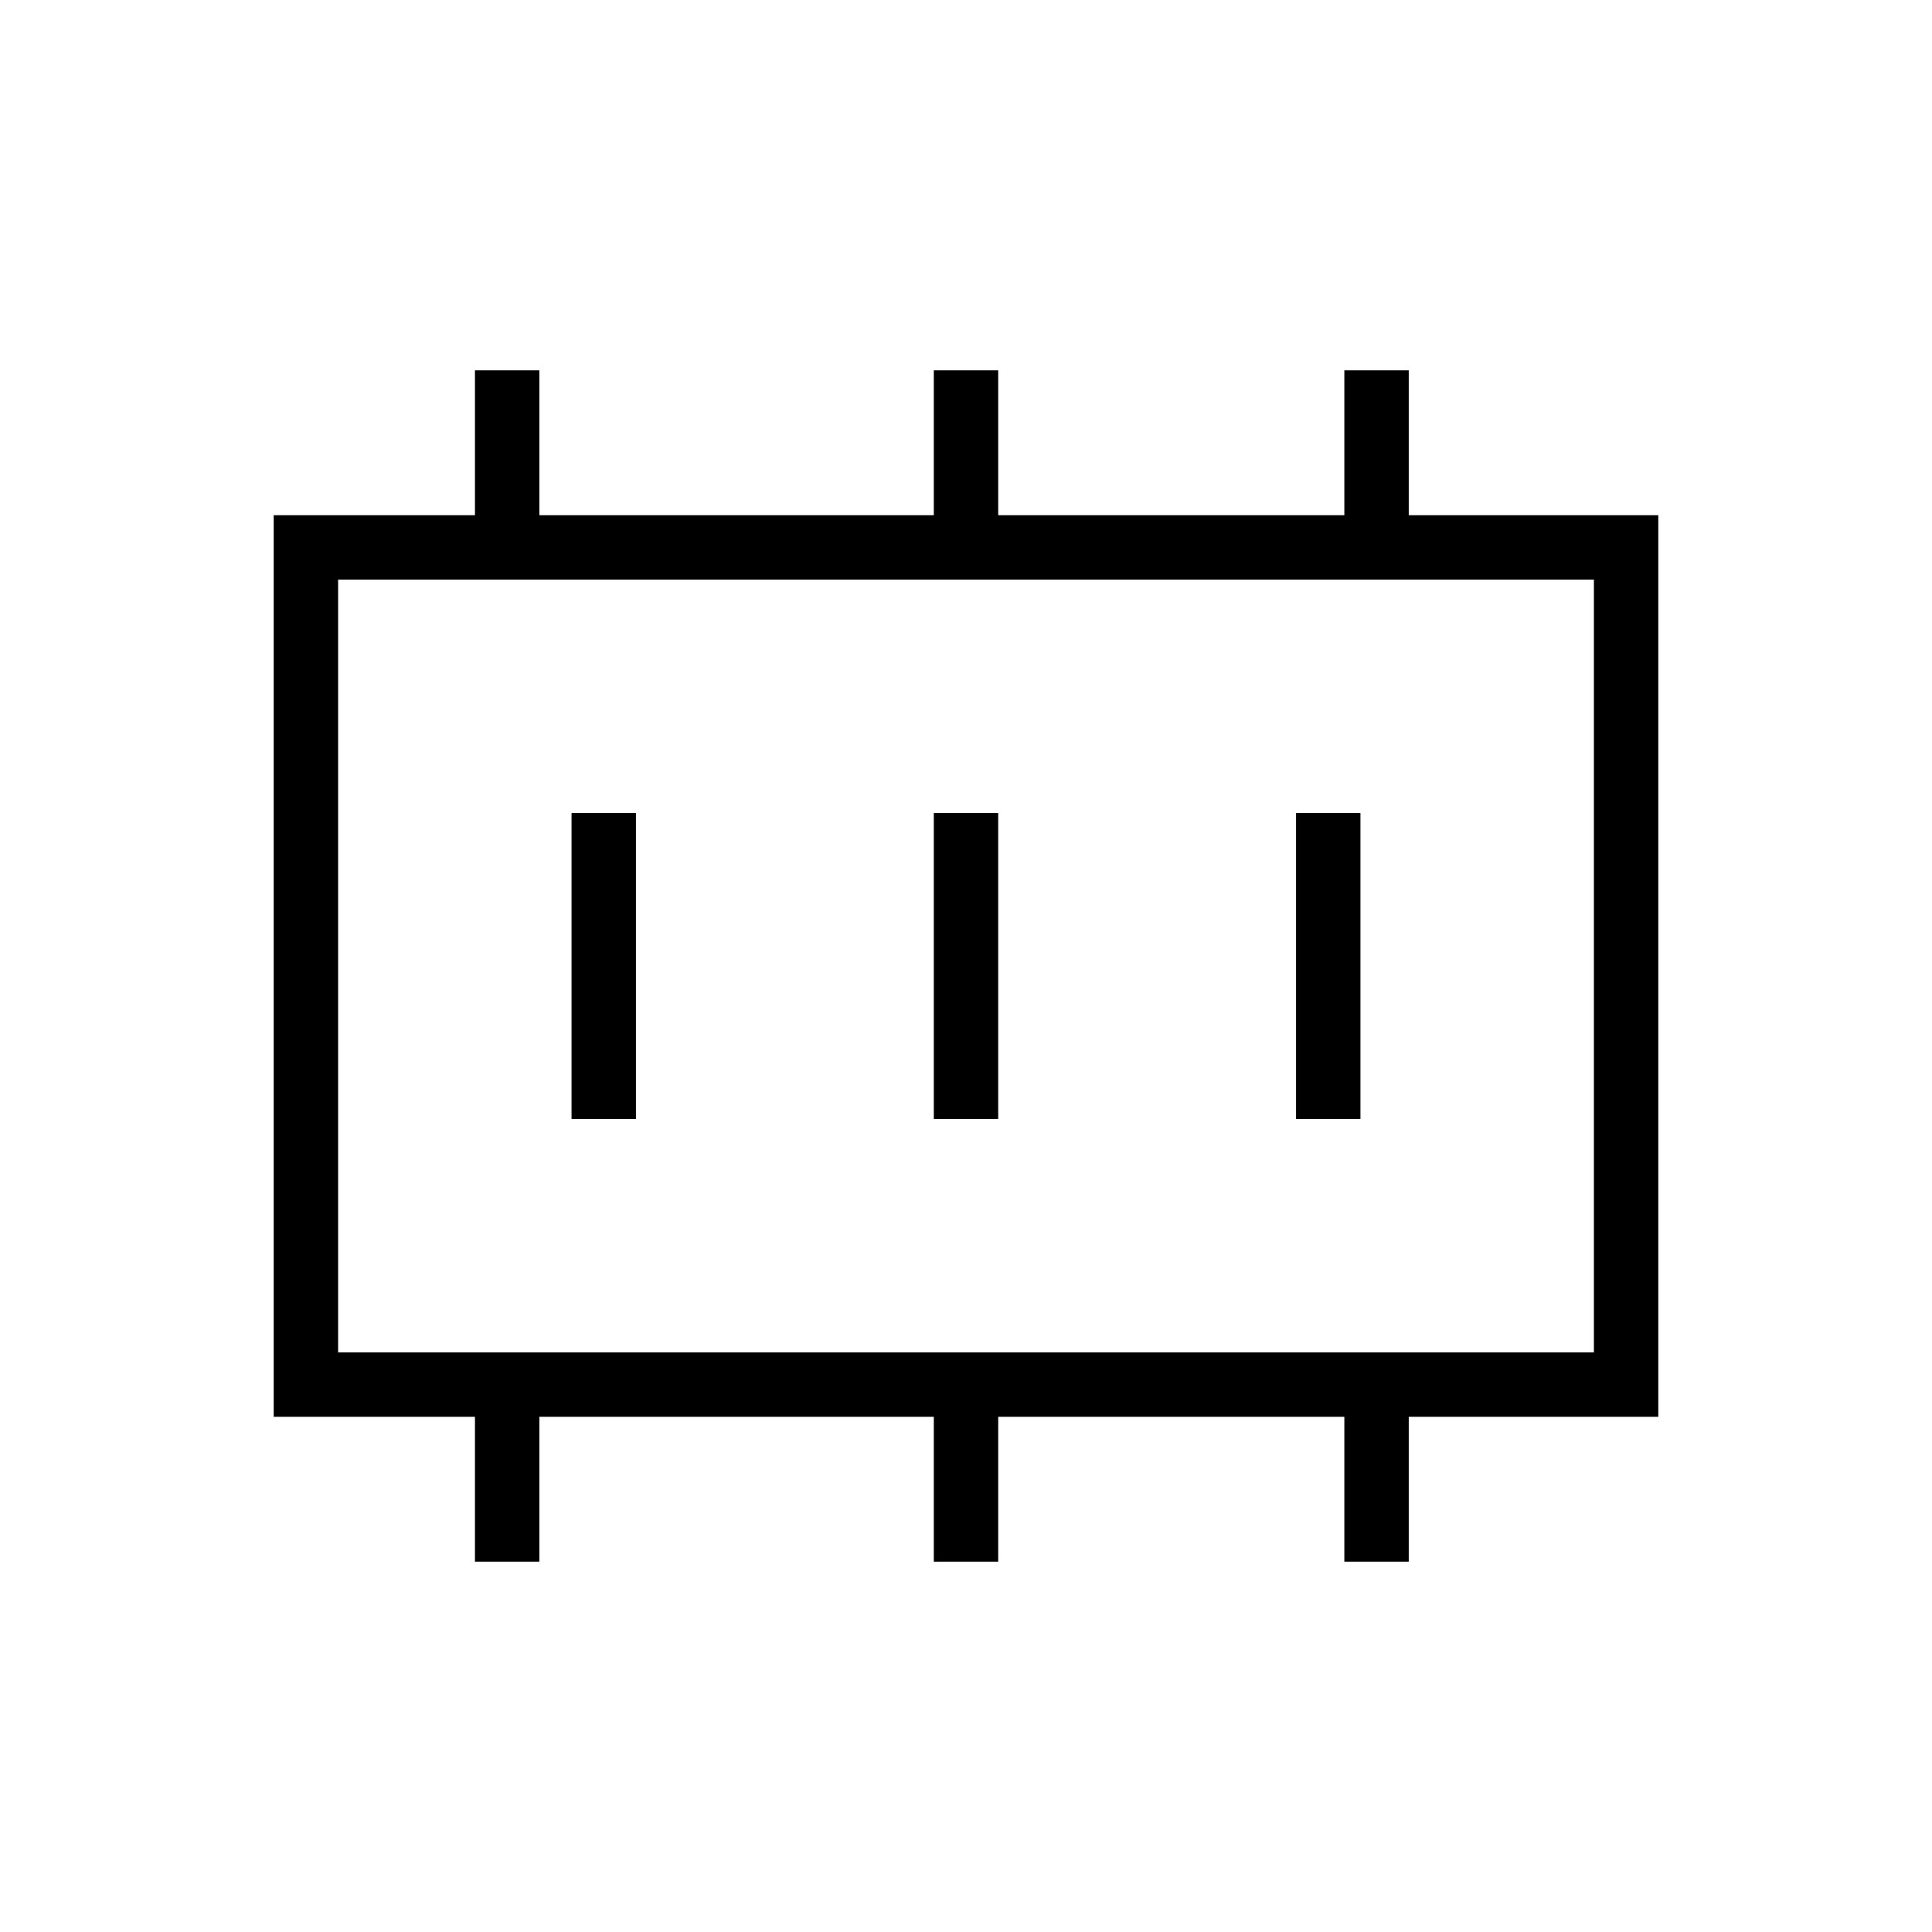 <svg xmlns="http://www.w3.org/2000/svg" height="20" viewBox="0 96 960 960" width="20"><path d="M284 652h32V500h-32v152Zm180 0h32V500h-32v152Zm180 0h32V500h-32v152ZM168 768h624V384H168v384Zm0 0V384v384Zm68 104v-72H136V352h100v-72h32v72h196v-72h32v72h172v-72h32v72h124v448H700v72h-32v-72H496v72h-32v-72H268v72h-32Z"/></svg>